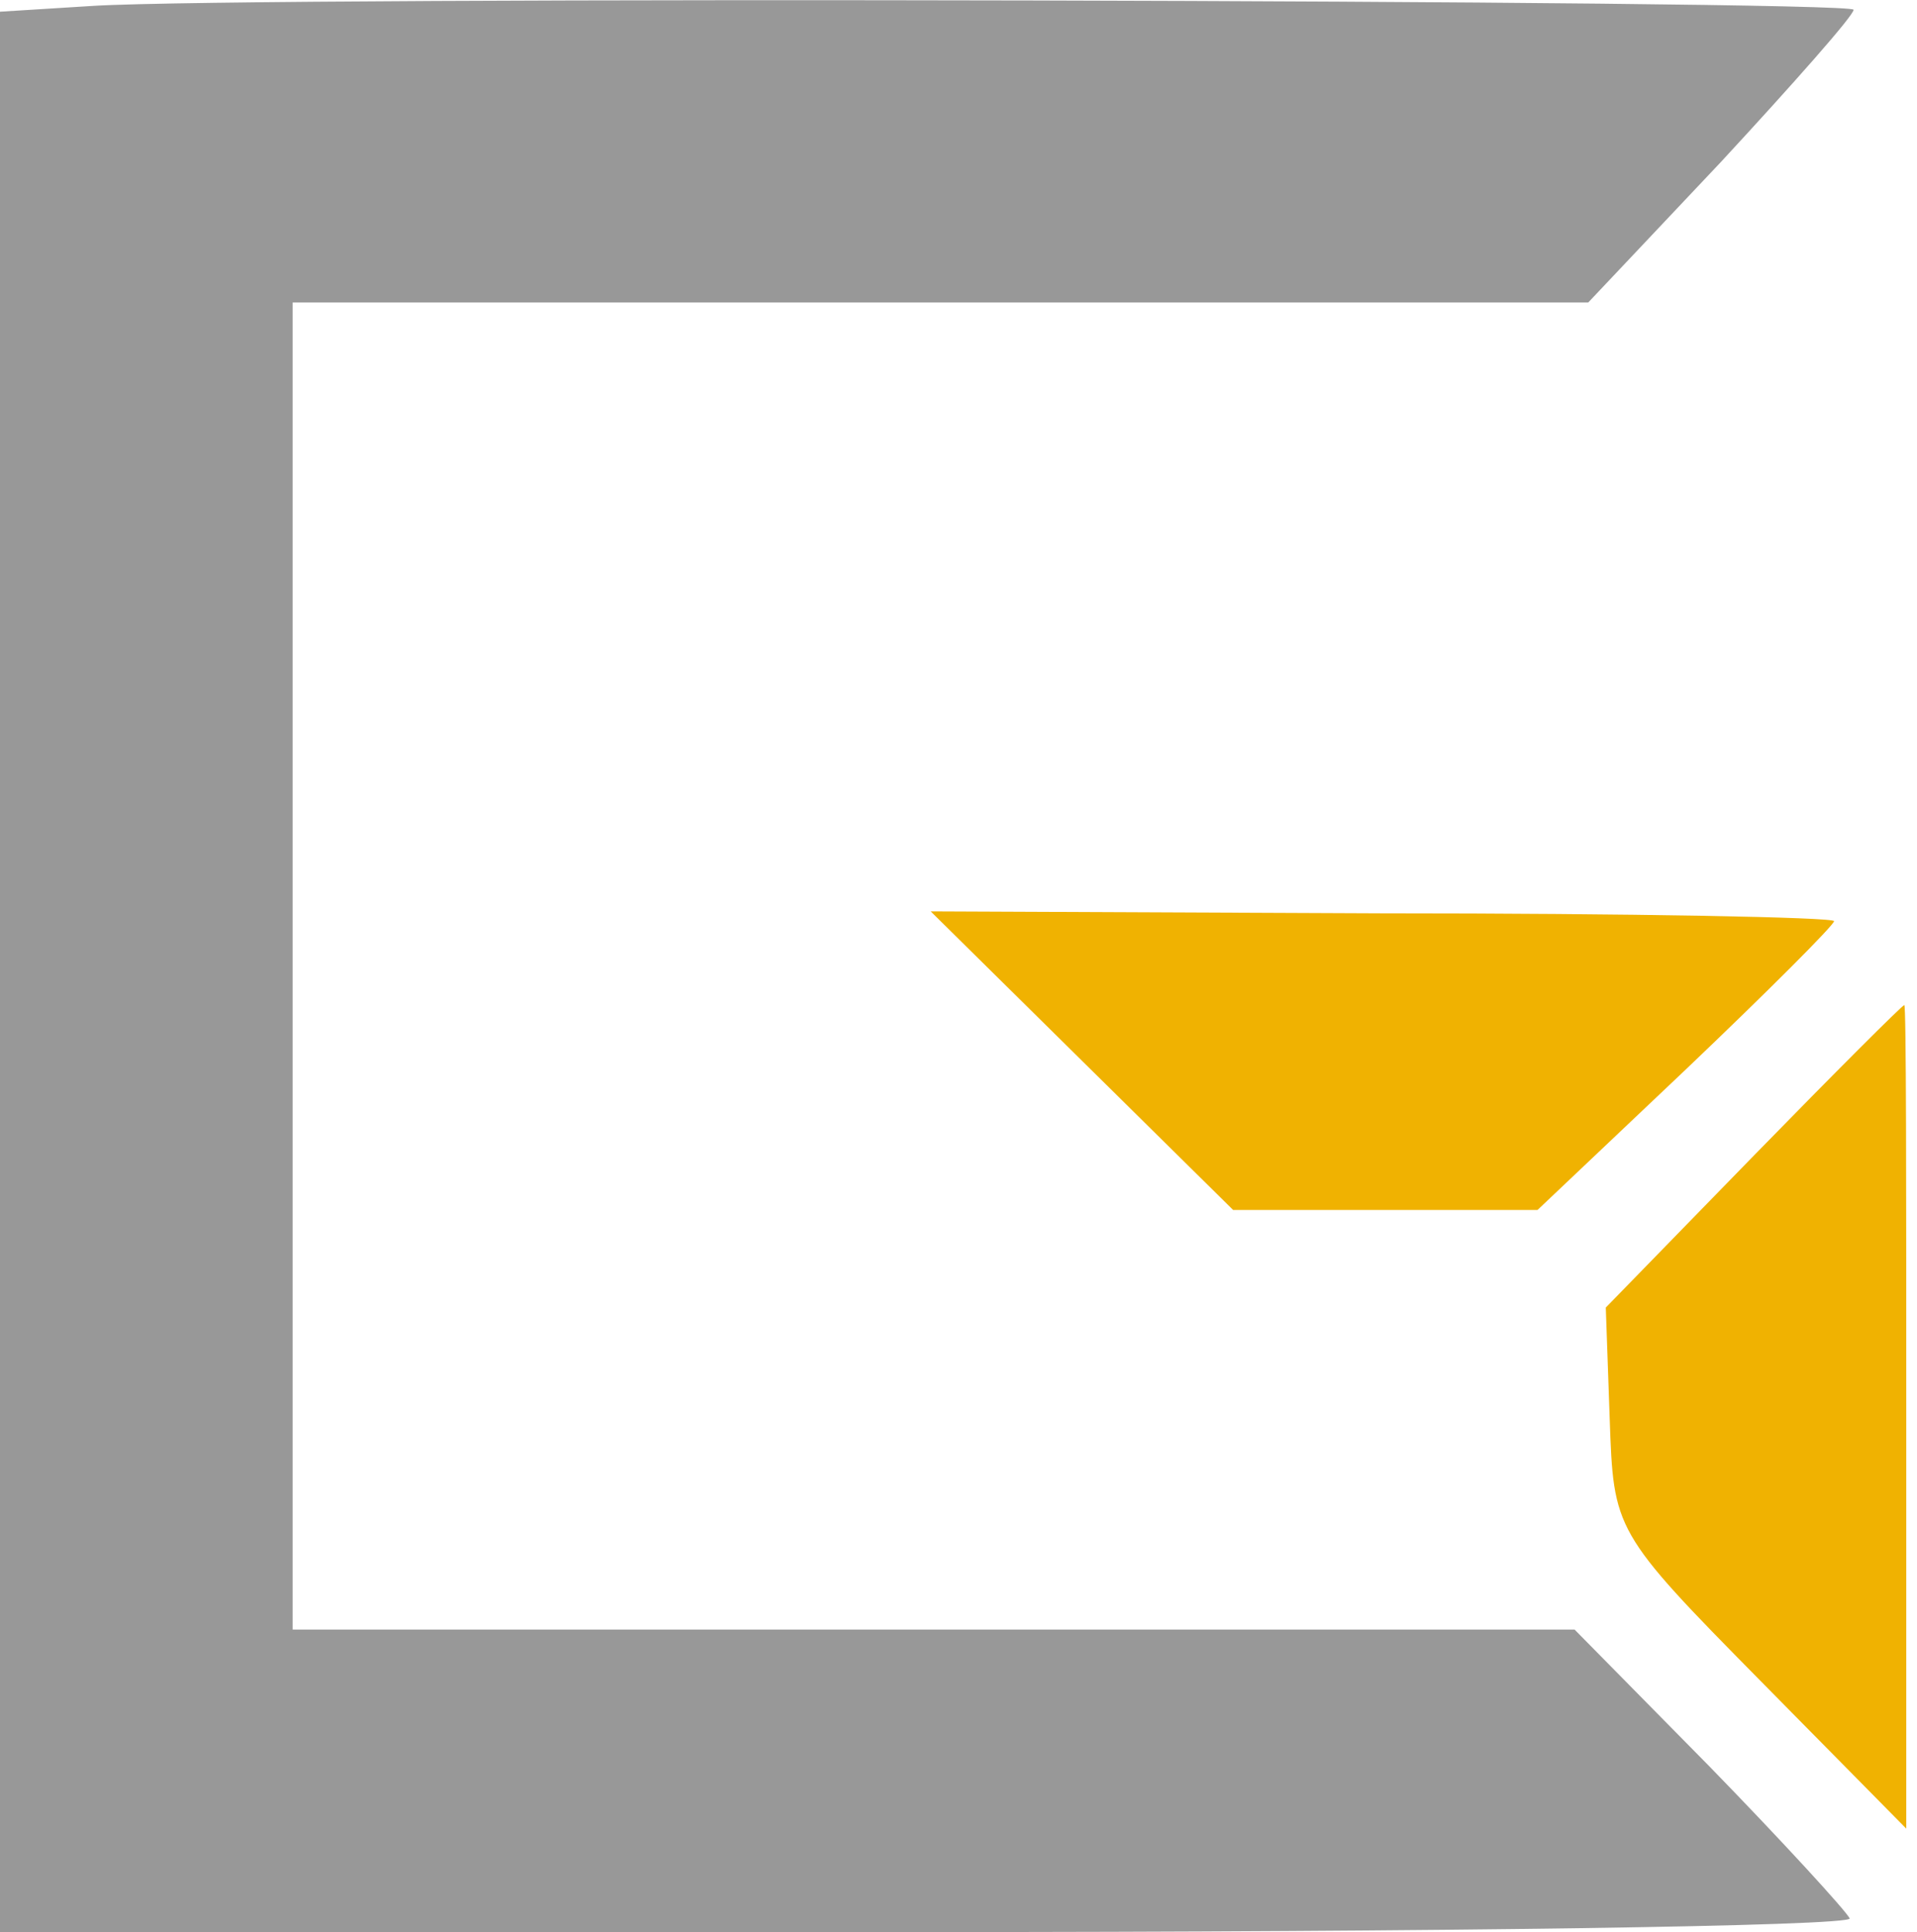 <svg width="131" height="132" viewBox="0 0 131 132" fill="none" xmlns="http://www.w3.org/2000/svg">
<path d="M6.4 0.4L0 0.8V66.4V132H63.333C98.133 132 126.533 131.6 126.4 131.067C126.133 130.533 121.867 125.867 116.8 120.667L107.6 111.333H63.867H20V66V20.667H64.267H108.533L117.6 11.067C122.533 5.733 126.667 1.067 126.667 0.667C126.667 -6.88434e-06 17.2 -0.267 6.4 0.4Z" fill="#989898"/>
<path d="M74 72.533L84.267 82.667H94.667H105.067L115.2 73.067C120.8 67.733 125.333 63.2 125.333 62.933C125.333 62.667 111.467 62.4 94.4 62.4L63.6 62.267L74 72.533Z" fill="#F0B201"/>
<path d="M119.867 78.933L109.733 89.333L110 96.933C110.267 104.533 110.267 104.667 120.267 114.8L130.267 124.933V96.8C130.267 81.333 130.267 68.667 130.133 68.667C130 68.667 125.333 73.333 119.867 78.933Z" fill="#F0B201"/>
</svg>

